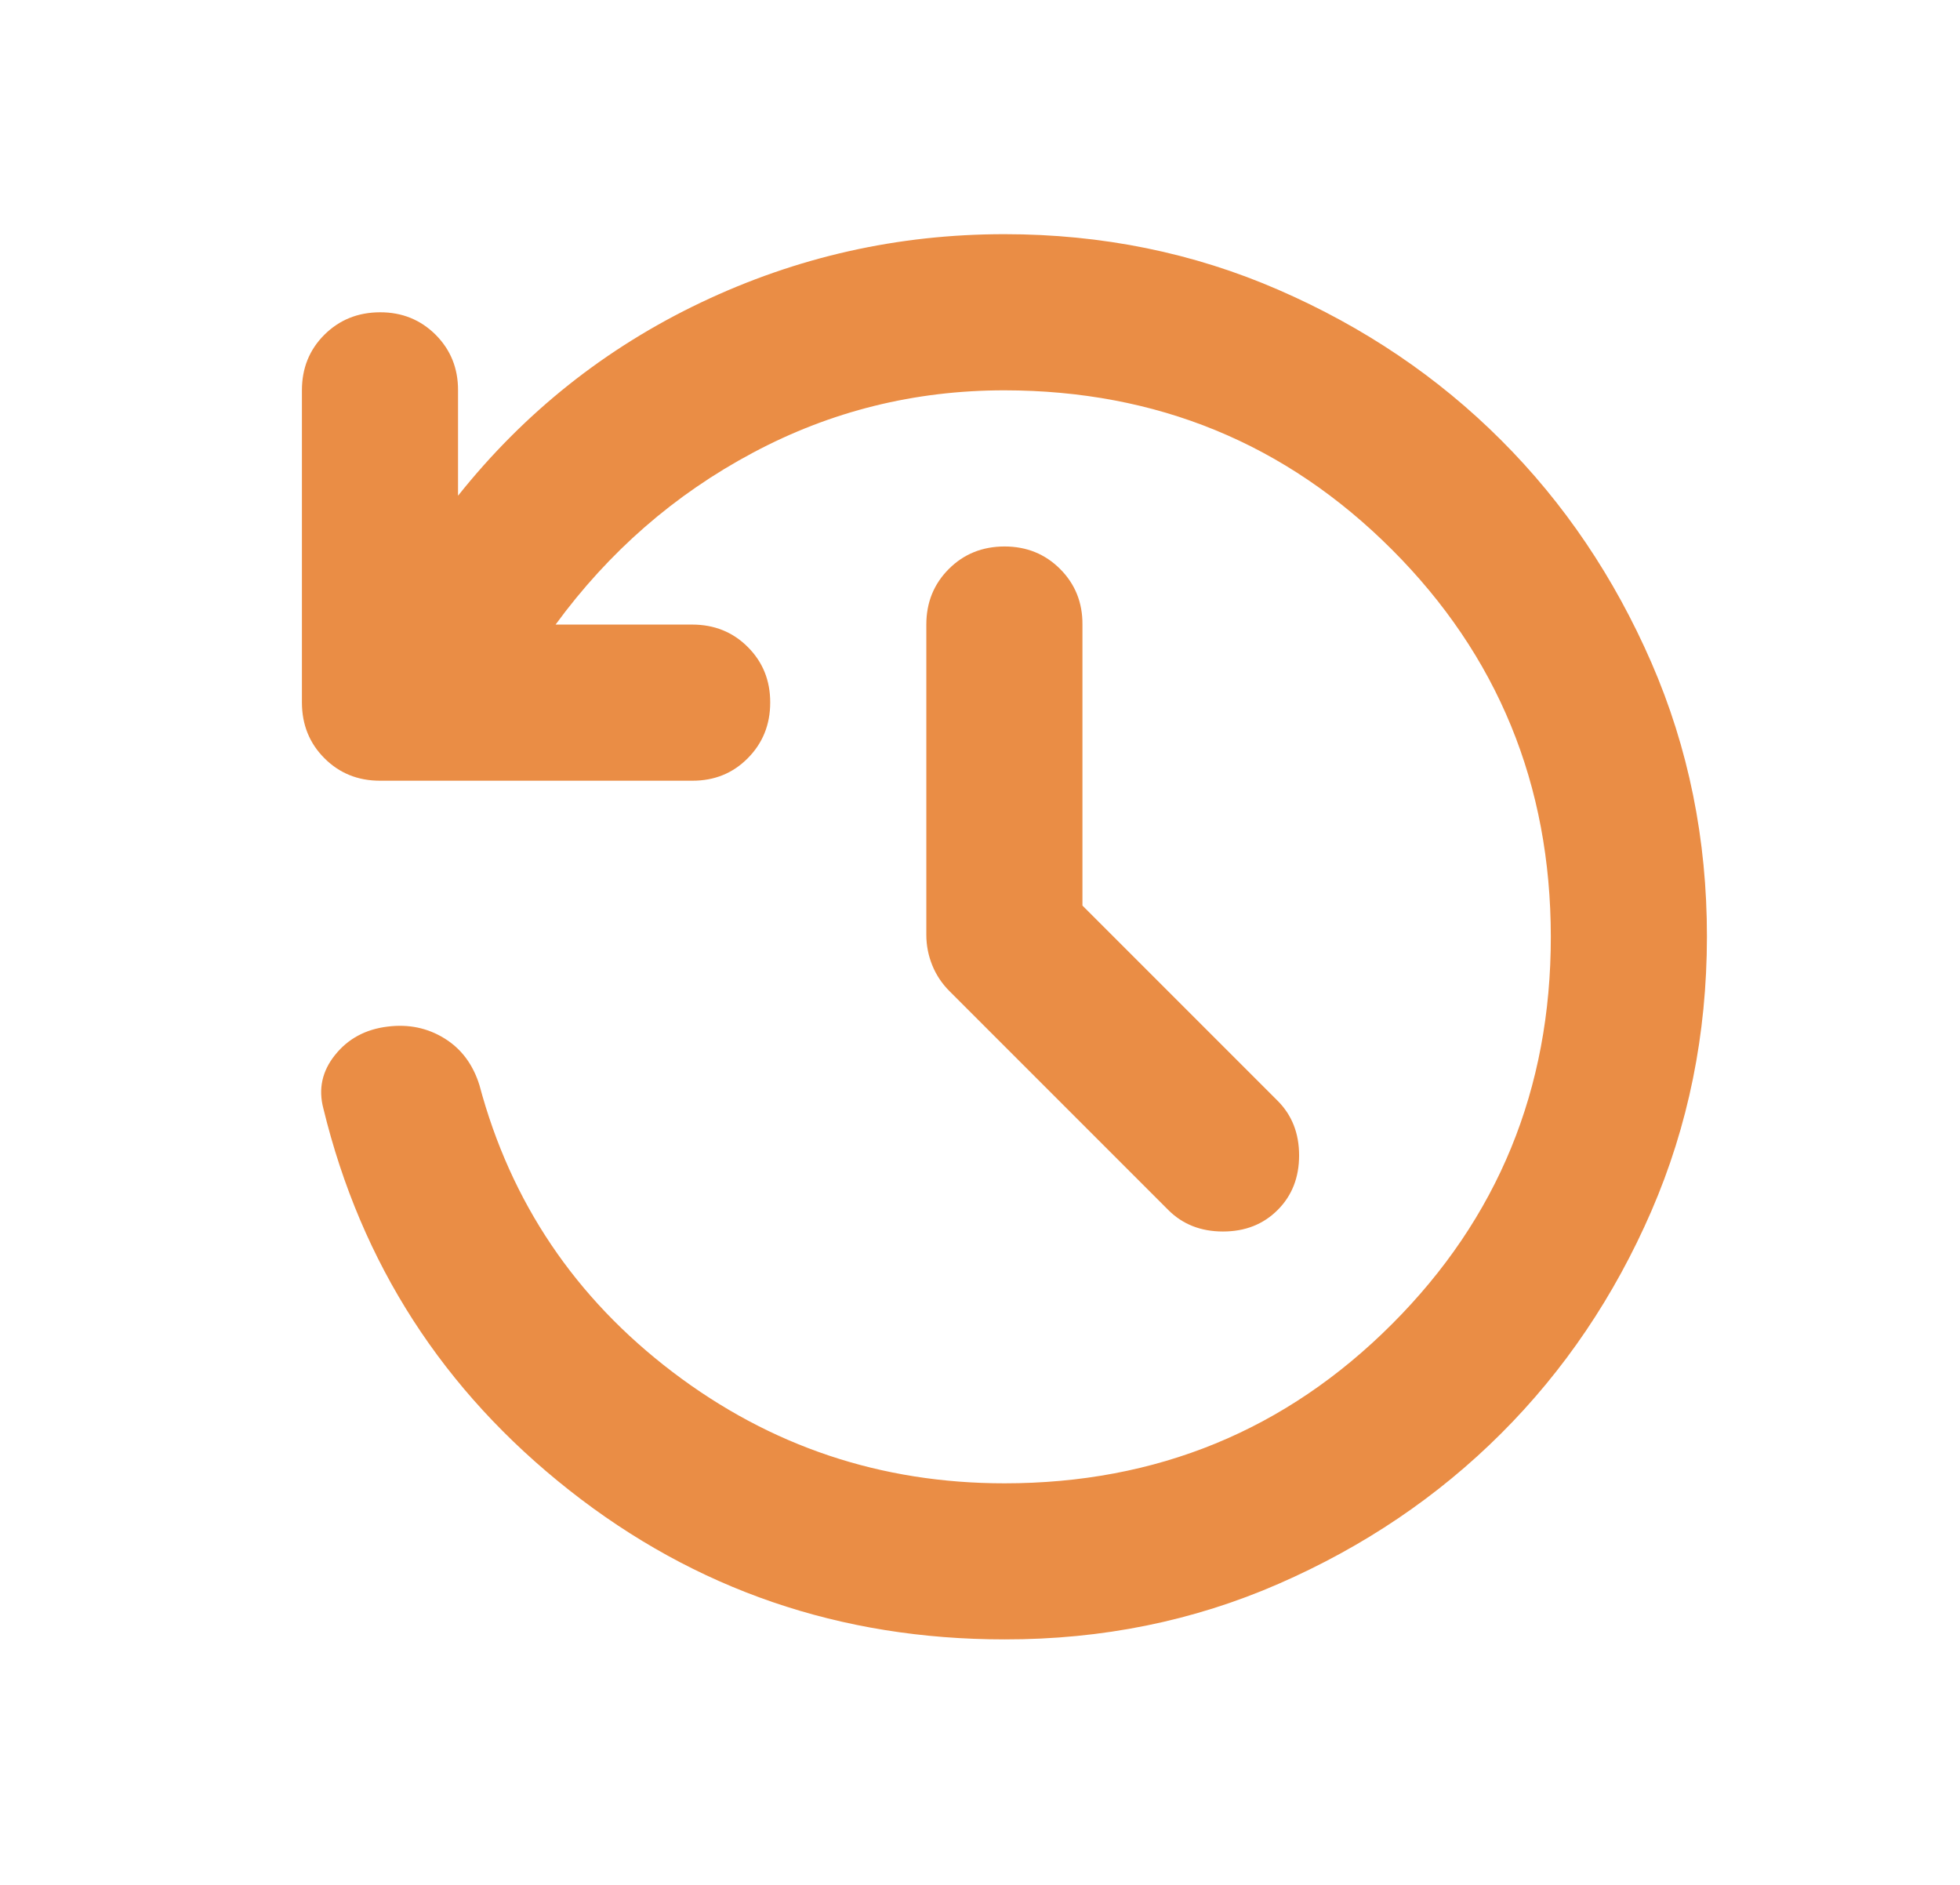 <svg width="26" height="25" viewBox="0 0 26 25" fill="none" xmlns="http://www.w3.org/2000/svg">
<path d="M13.324 21.744C11.149 21.744 9.225 21.085 7.551 19.765C5.877 18.445 4.79 16.758 4.29 14.704C4.221 14.445 4.272 14.207 4.445 13.992C4.617 13.777 4.85 13.651 5.144 13.616C5.42 13.582 5.67 13.633 5.895 13.772C6.119 13.91 6.274 14.117 6.36 14.393C6.775 15.946 7.629 17.214 8.923 18.198C10.217 19.182 11.684 19.674 13.324 19.674C15.343 19.674 17.056 18.971 18.463 17.564C19.87 16.158 20.573 14.445 20.572 12.425C20.571 10.406 19.868 8.693 18.463 7.288C17.057 5.882 15.344 5.179 13.324 5.177C12.133 5.177 11.02 5.453 9.985 6.006C8.949 6.558 8.078 7.317 7.37 8.284H9.182C9.475 8.284 9.722 8.383 9.92 8.582C10.119 8.781 10.218 9.026 10.217 9.319C10.217 9.612 10.117 9.858 9.919 10.057C9.721 10.257 9.475 10.356 9.182 10.355H5.04C4.747 10.355 4.501 10.255 4.303 10.056C4.105 9.858 4.006 9.612 4.005 9.319V5.177C4.005 4.884 4.104 4.638 4.303 4.44C4.502 4.242 4.748 4.143 5.04 4.142C5.333 4.141 5.579 4.241 5.779 4.44C5.978 4.64 6.077 4.885 6.076 5.177V6.575C6.956 5.471 8.03 4.616 9.299 4.012C10.568 3.408 11.909 3.106 13.324 3.106C14.618 3.106 15.831 3.353 16.961 3.845C18.092 4.337 19.076 5.001 19.912 5.837C20.749 6.673 21.413 7.657 21.906 8.788C22.398 9.919 22.644 11.132 22.643 12.425C22.642 13.719 22.396 14.932 21.906 16.063C21.415 17.194 20.75 18.178 19.912 19.014C19.074 19.85 18.091 20.514 16.961 21.007C15.832 21.5 14.62 21.746 13.324 21.744ZM14.359 12.011L16.948 14.6C17.138 14.79 17.233 15.031 17.233 15.325C17.233 15.618 17.138 15.86 16.948 16.049C16.758 16.239 16.517 16.334 16.223 16.334C15.93 16.334 15.688 16.239 15.498 16.049L12.599 13.15C12.495 13.047 12.418 12.93 12.366 12.801C12.314 12.672 12.288 12.538 12.288 12.4V8.284C12.288 7.99 12.388 7.745 12.587 7.546C12.785 7.348 13.031 7.249 13.324 7.248C13.617 7.248 13.863 7.347 14.062 7.546C14.262 7.746 14.361 7.992 14.359 8.284V12.011Z" fill="#EA8D45"/>
</svg>
